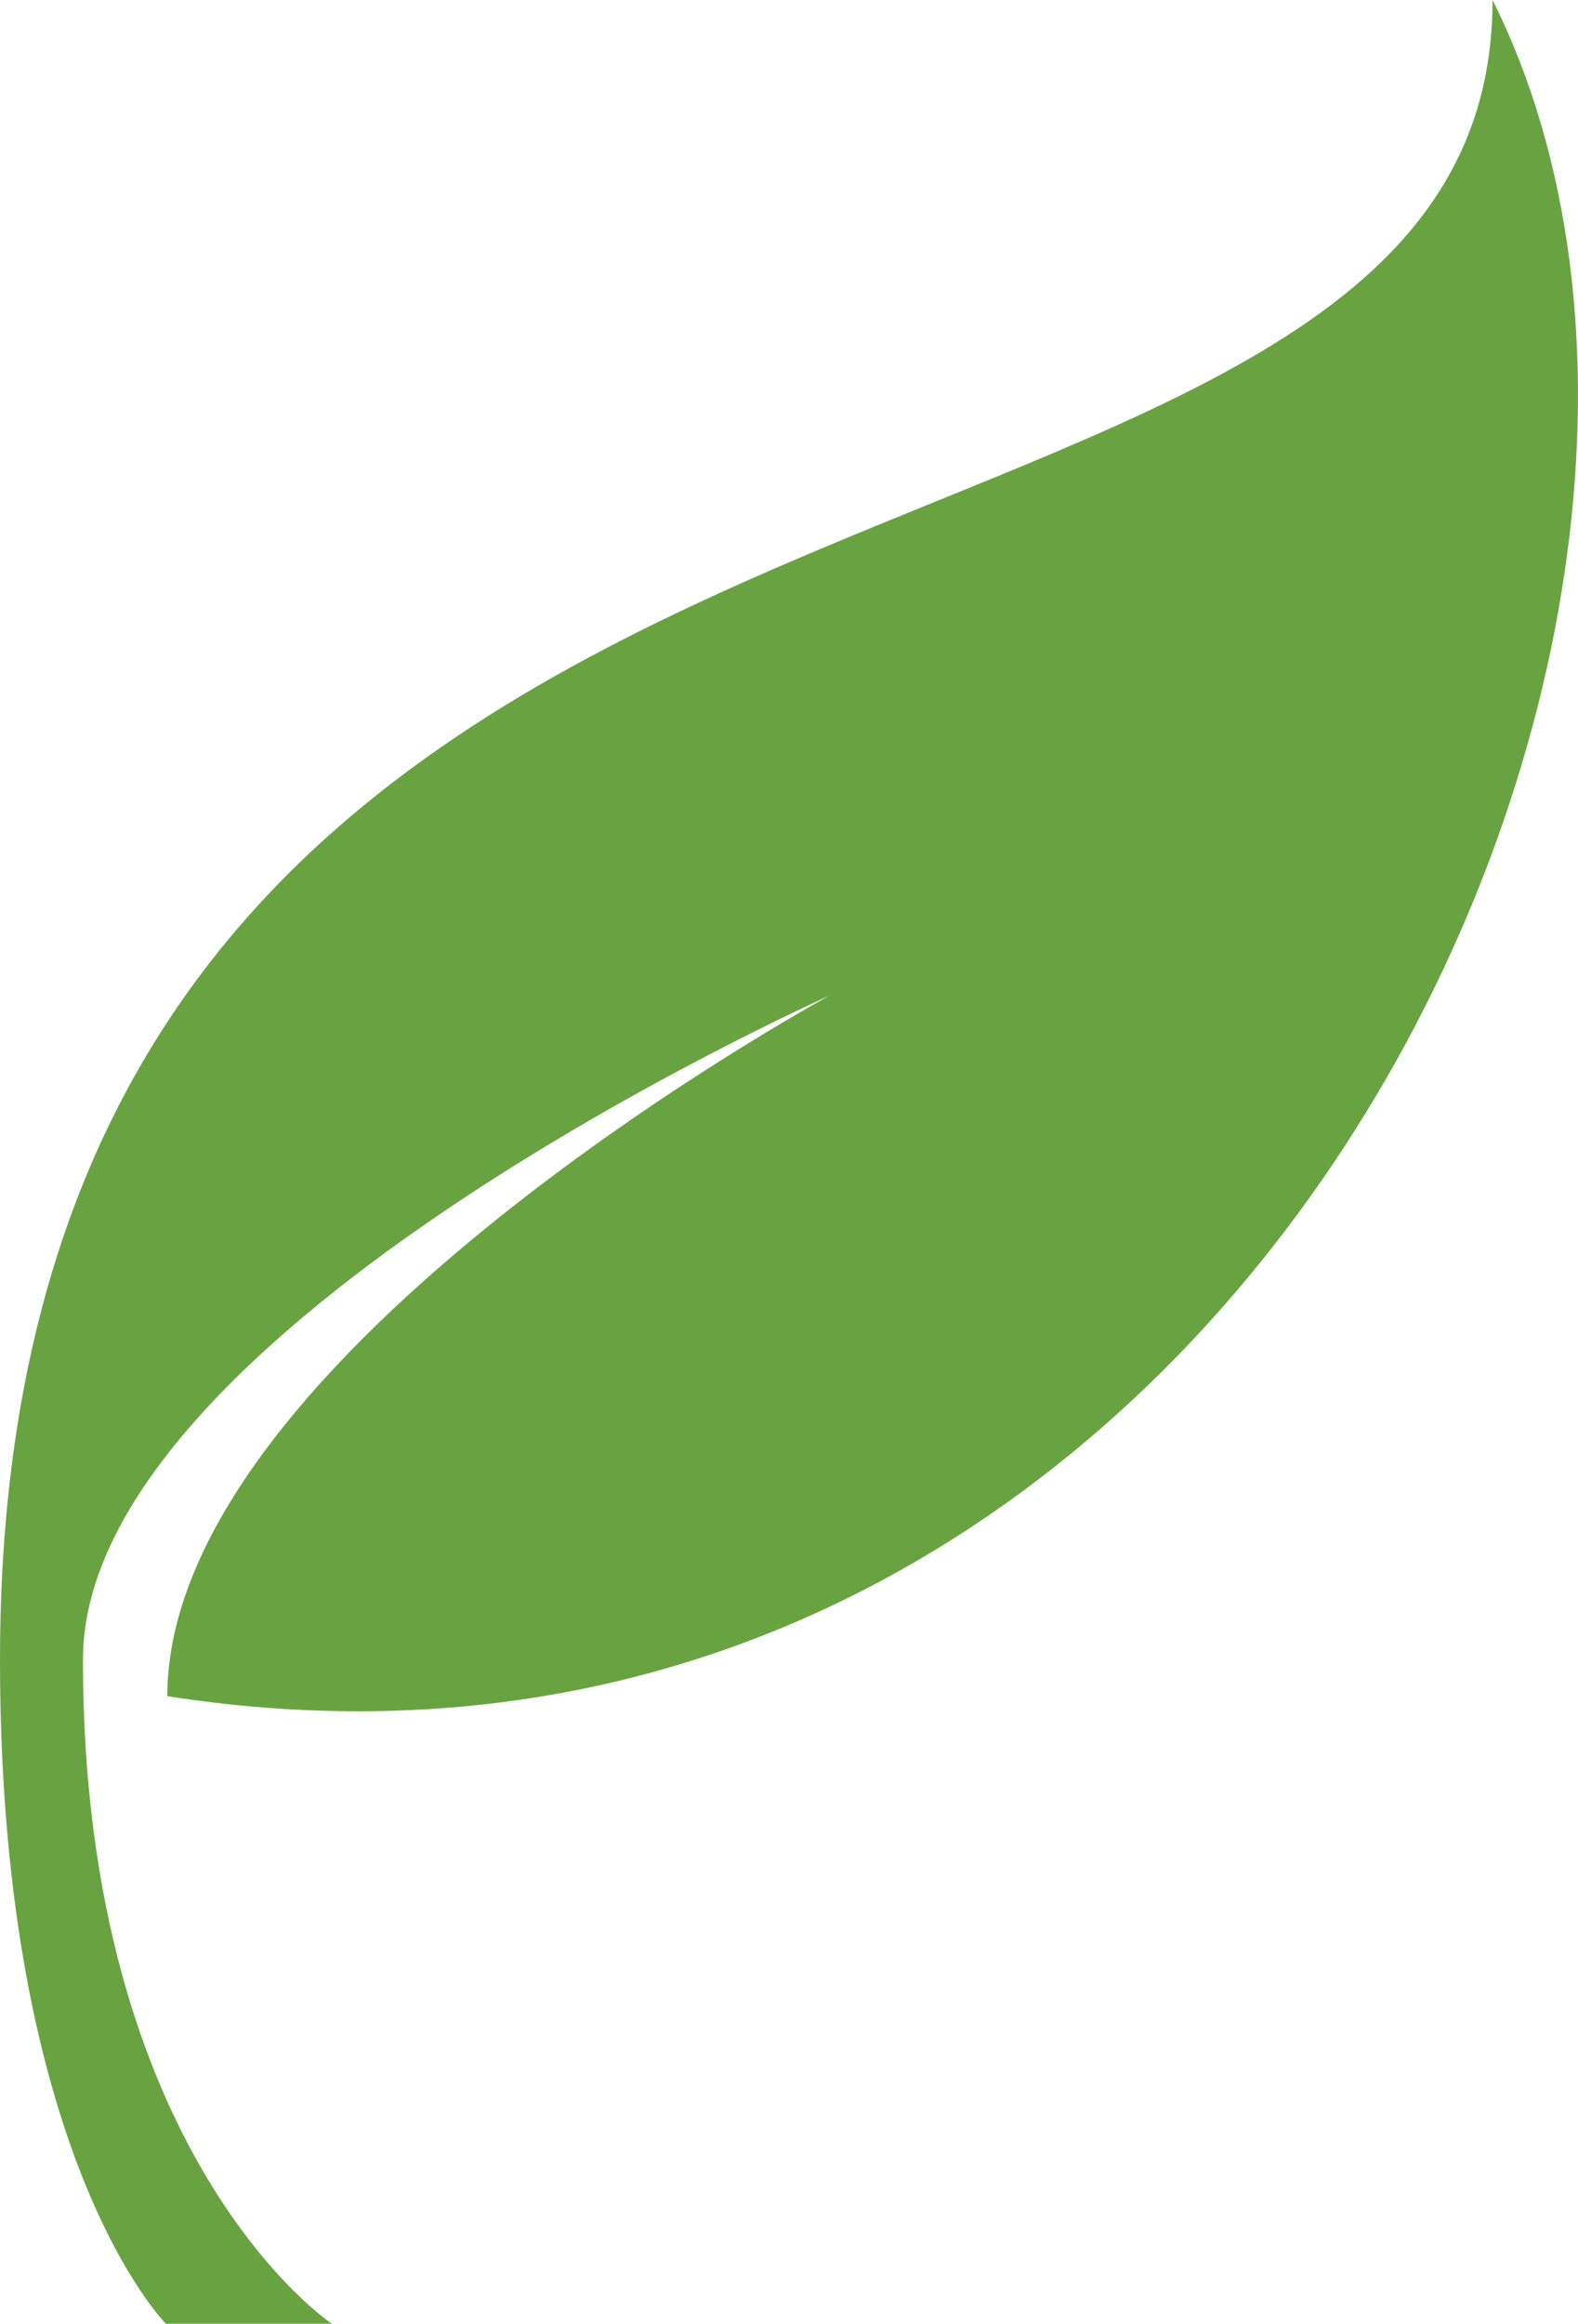 <?xml version="1.0" encoding="utf-8"?>
<!-- Generator: Adobe Illustrator 26.0.3, SVG Export Plug-In . SVG Version: 6.00 Build 0)  -->
<svg version="1.1" id="Calque_1" xmlns="http://www.w3.org/2000/svg" xmlns:xlink="http://www.w3.org/1999/xlink" x="0px" y="0px"
	 viewBox="0 0 437.6 643.9" style="enable-background:new 0 0 437.6 643.9;" xml:space="preserve">
<style type="text/css">
	.st0{fill:#69A341;}
</style>
<g id="Calque_2_00000163777724256801631120000017268859964704127626_">
	<g id="Calque_1-2">
		<path class="st0" d="M413.9,0C413.9,184,0,92,0,459.9c0,138,46,184,46,184h46c0,0-69-46-69-184c0-92,207-184,207-184
			S46.4,375.5,46.4,470C339.3,515.8,501.4,174.9,413.9,0z"/>
	</g>
</g>
</svg>
